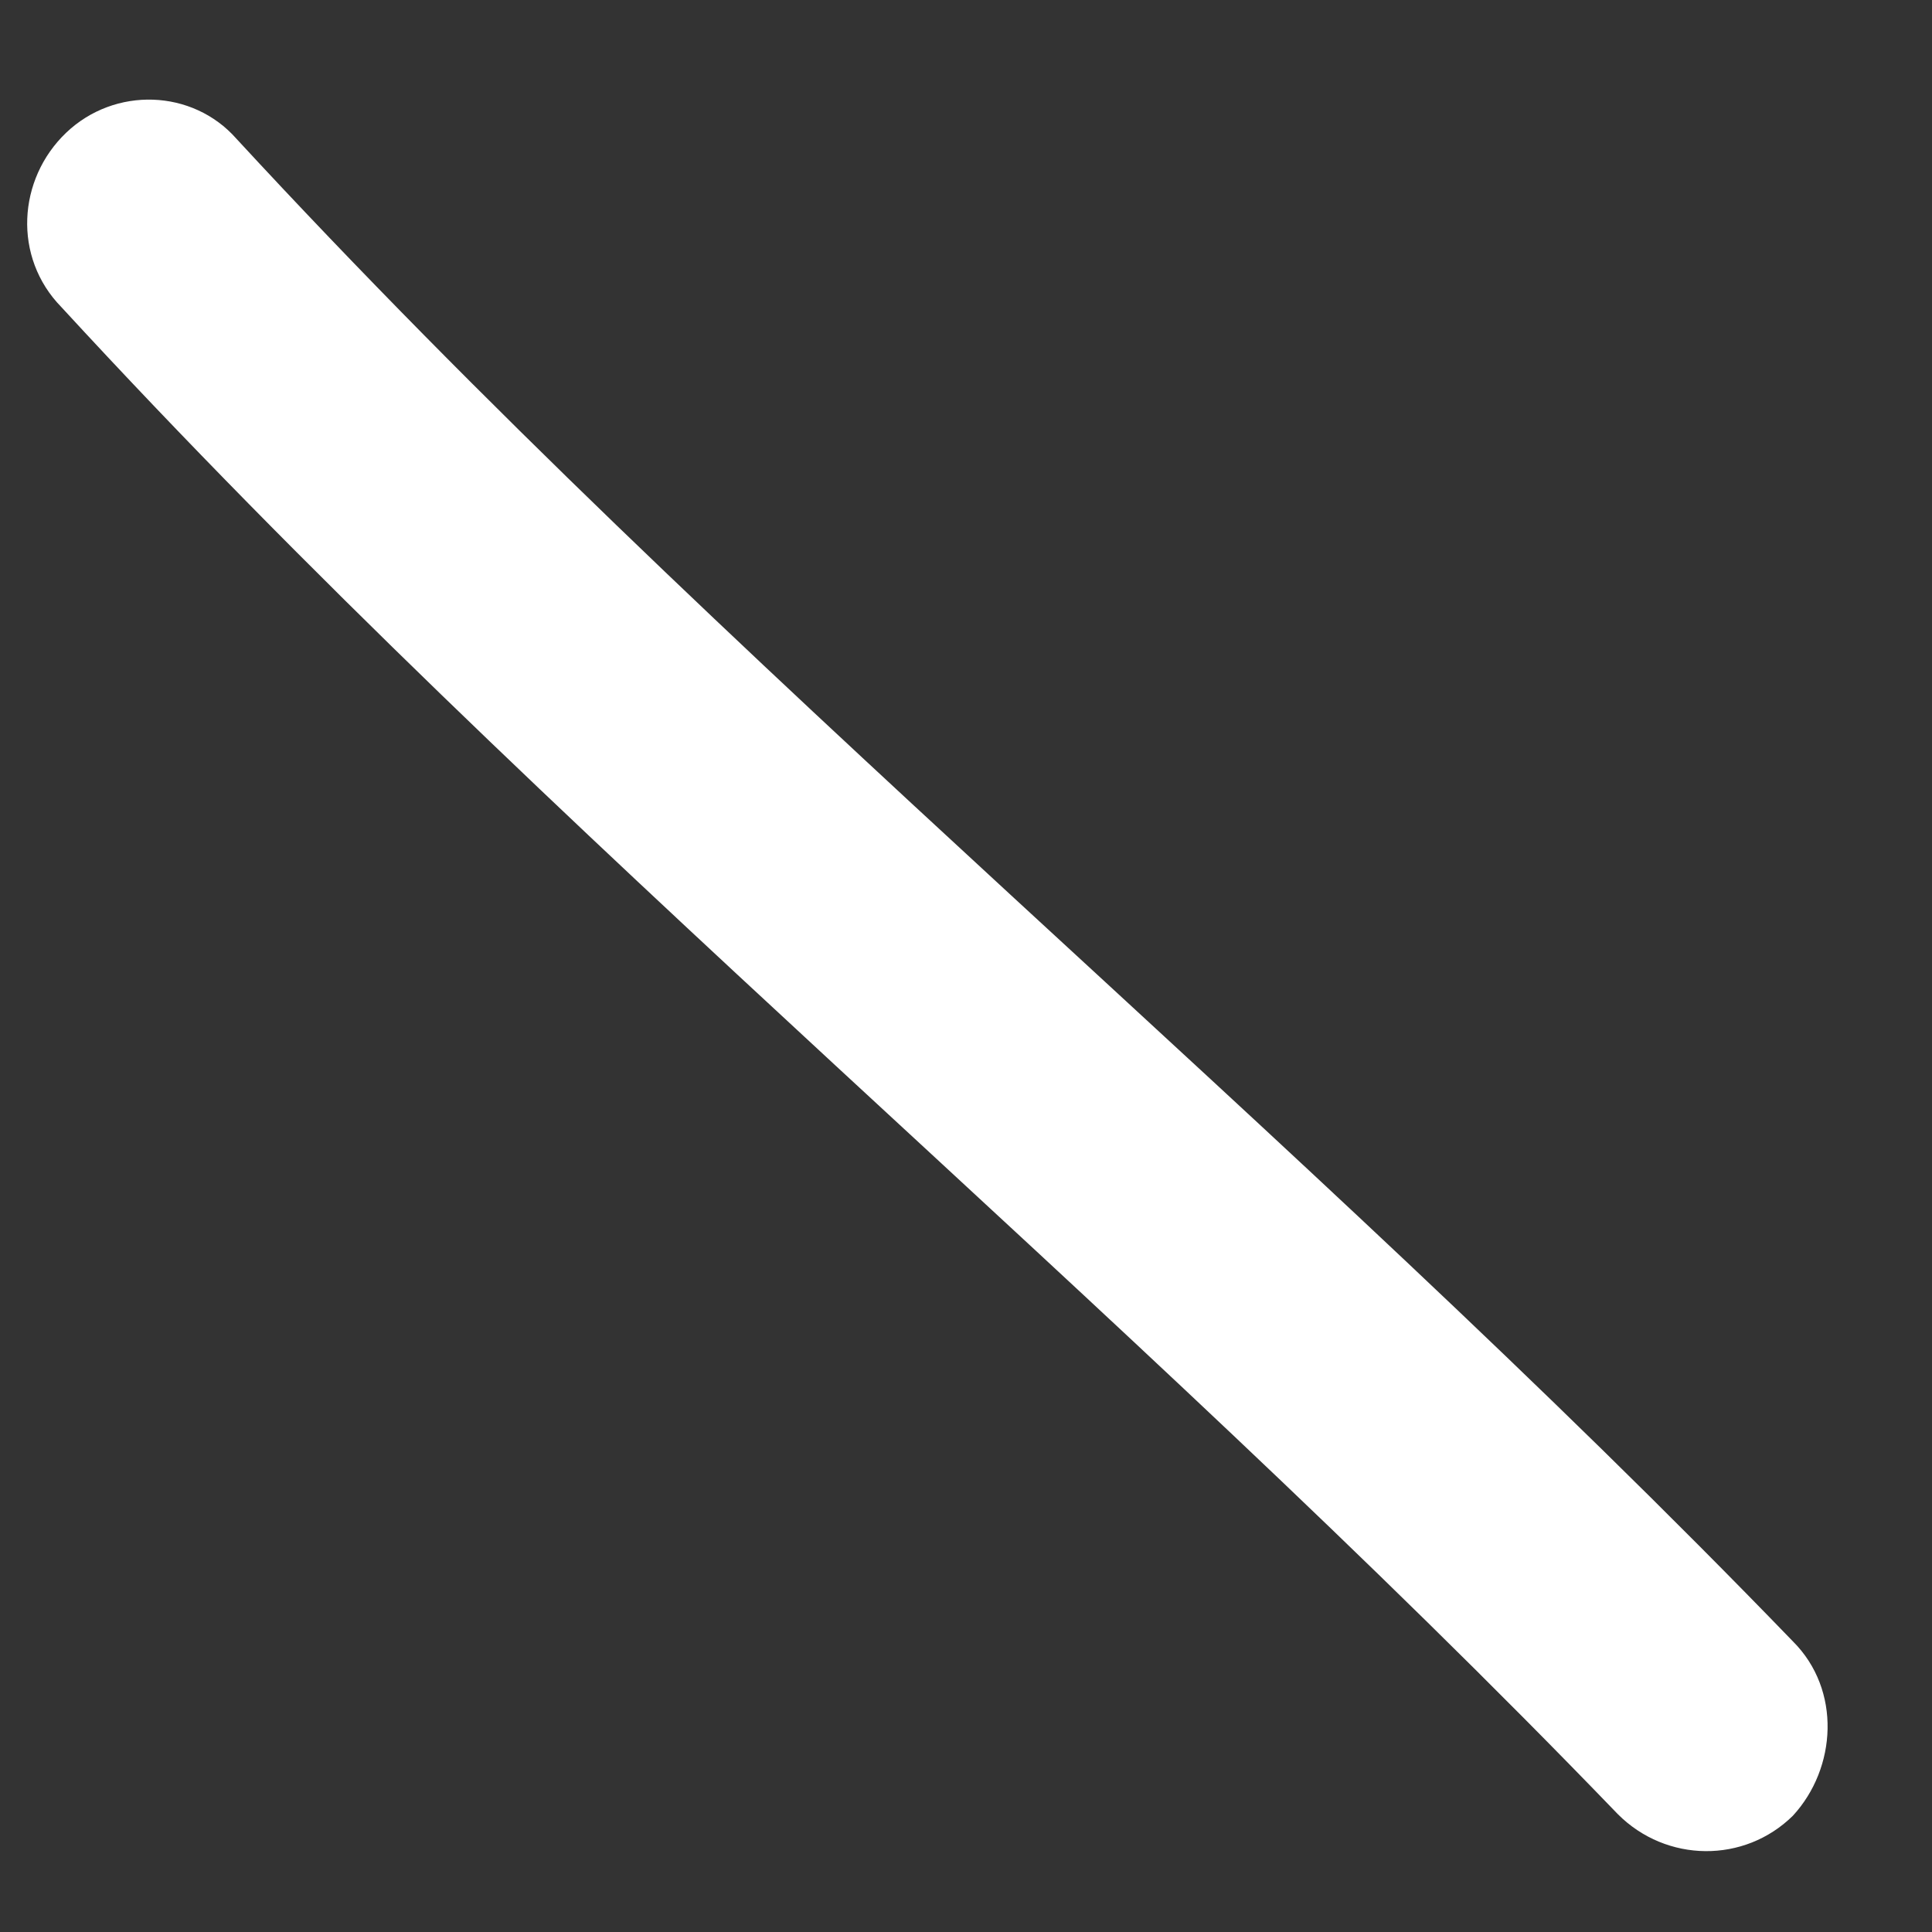 <svg width="16" height="16" viewBox="0 0 16 16" fill="none" xmlns="http://www.w3.org/2000/svg">
<rect x="0" y="0" width="16" height="16" fill="#333333" stroke="none"/>
<path fill-rule="evenodd" clip-rule="evenodd" d="M14.848 13.593C10.699 9.299 6.027 5.558 1.958 1.149C1.595 0.737 0.951 0.715 0.548 1.099C0.145 1.484 0.105 2.131 0.508 2.543C4.576 6.965 9.249 10.719 13.399 15.025C13.801 15.427 14.446 15.433 14.848 15.037C15.211 14.643 15.251 13.995 14.848 13.593Z" fill="white"/>
</svg>
